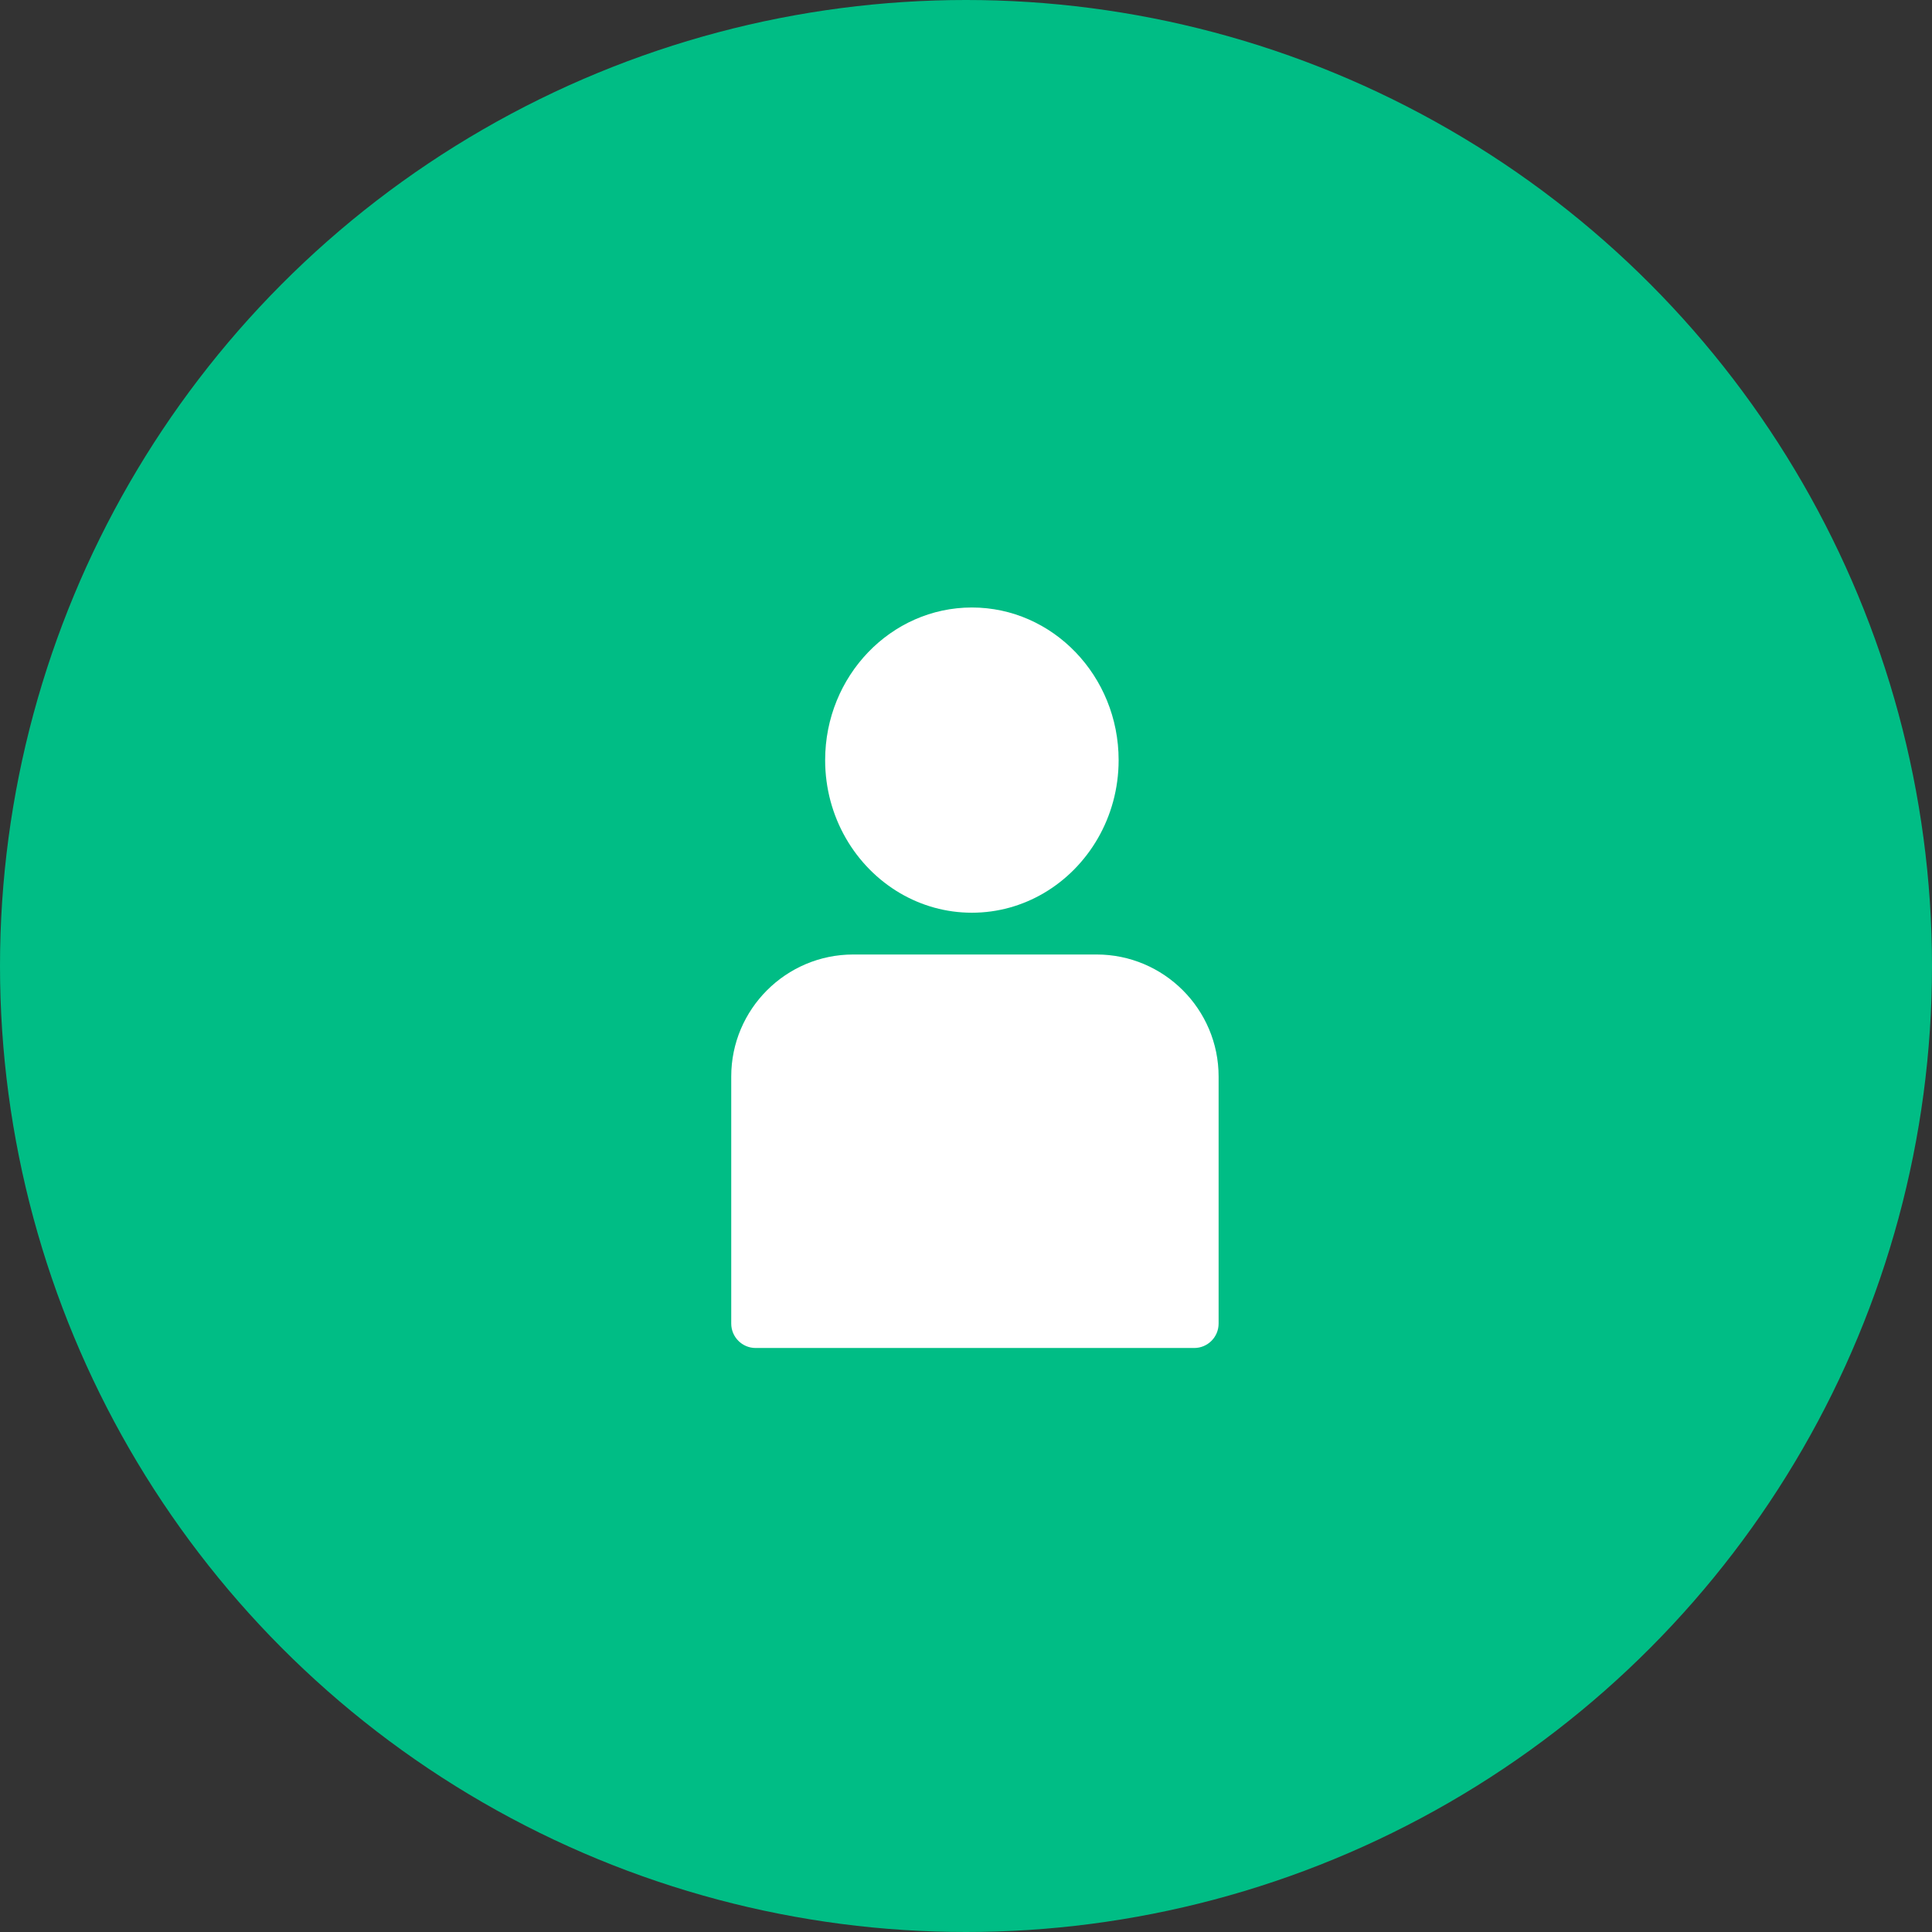 <svg width="64" height="64" viewBox="0 0 64 64" fill="none" xmlns="http://www.w3.org/2000/svg">
<rect x="0" y="0" width="64" height="64" fill="#333333" stroke="none"/>
<circle cx="32" cy="32" r="32" fill="#00BD85"/>
<path d="M36.326 31.619H28.265C26.036 31.619 24.223 33.432 24.223 35.661V43.845C24.223 44.291 24.585 44.654 25.031 44.654H39.56C40.006 44.654 40.368 44.292 40.368 43.845V35.661C40.368 33.432 38.555 31.619 36.326 31.619Z" fill="white"/>
<path d="M32.195 20.124C29.515 20.124 27.334 22.392 27.334 25.18C27.334 27.07 28.337 28.722 29.819 29.589C30.522 30 31.333 30.235 32.195 30.235C33.057 30.235 33.868 30 34.571 29.589C36.053 28.722 37.056 27.07 37.056 25.18C37.056 22.392 34.875 20.124 32.195 20.124Z" fill="white"/>
</svg>
